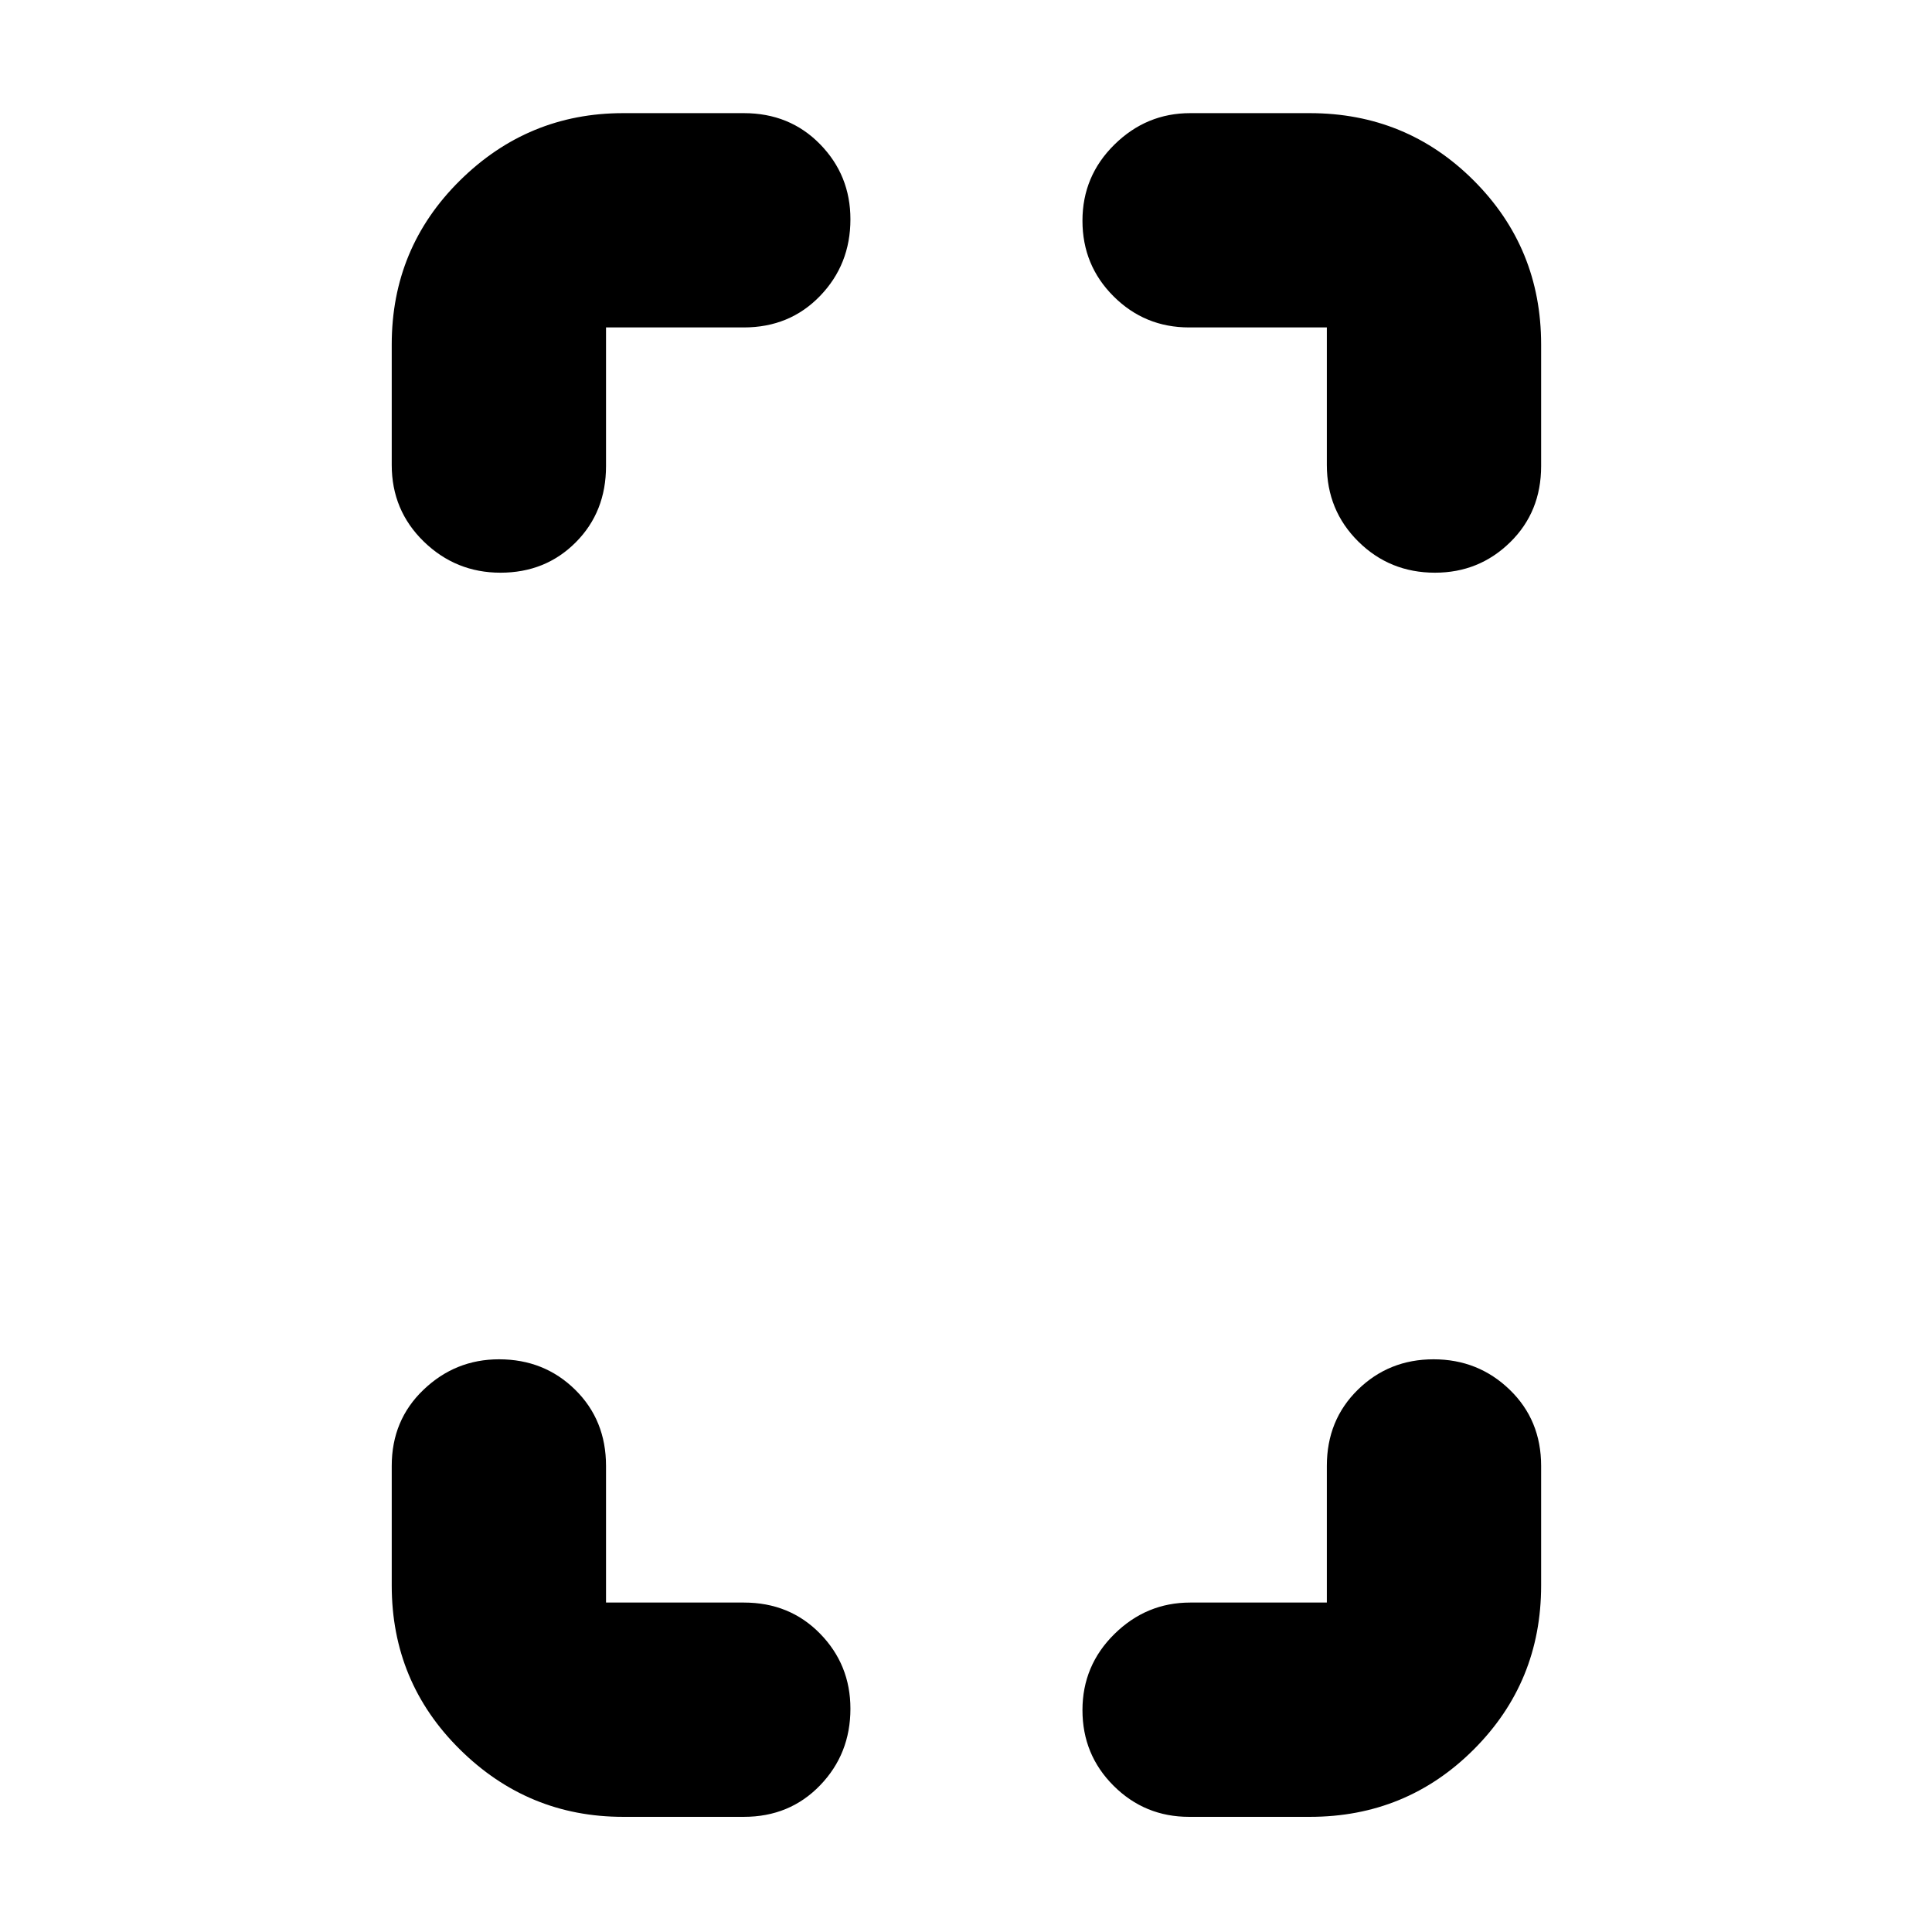 <svg xmlns="http://www.w3.org/2000/svg" height="20" viewBox="0 -960 960 960" width="20"><path d="M248.67-675.43q-22.19 0-38.11-15.49-15.91-15.48-15.91-38.04v-59.87q0-47.99 33.88-81.47 33.87-33.48 81.08-33.48h60q22.77 0 37.86 15.42 15.1 15.43 15.1 37.32 0 22.47-15.1 38.11-15.09 15.63-37.86 15.63h-68.48v68.91q0 22.77-15.03 37.86-15.03 15.1-37.43 15.1Zm60.94 618.21q-47.21 0-81.08-33.48-33.88-33.48-33.88-81.47v-59.44q0-22.77 15.82-37.86 15.81-15.1 37.49-15.1 22.47 0 37.82 15.1 15.35 15.09 15.35 37.86v67.91h68.48q22.77 0 37.86 15.43 15.1 15.43 15.1 37.32 0 22.47-15.1 38.1-15.09 15.63-37.86 15.63h-60Zm403.43-618.21q-22.47 0-38.11-15.49-15.63-15.48-15.63-38.04v-68.34h-68.47q-21.99 0-37.47-15.42-15.49-15.42-15.49-37.61 0-22.19 15.88-37.82 15.87-15.63 37.64-15.63h59.44q47.99 0 81.47 33.48t33.48 81.47v60.44q0 22.77-15.42 37.86-15.43 15.1-37.32 15.1ZM590.83-57.22q-21.99 0-37.47-15.42-15.49-15.42-15.49-37.61 0-22.18 15.88-37.82 15.87-15.63 37.64-15.63h67.91v-67.91q0-22.77 15.42-37.86 15.42-15.1 37.61-15.1 22.19 0 37.82 15.1 15.63 15.09 15.63 37.86v59.44q0 47.99-33.48 81.47t-81.47 33.48h-60Z"/></svg>